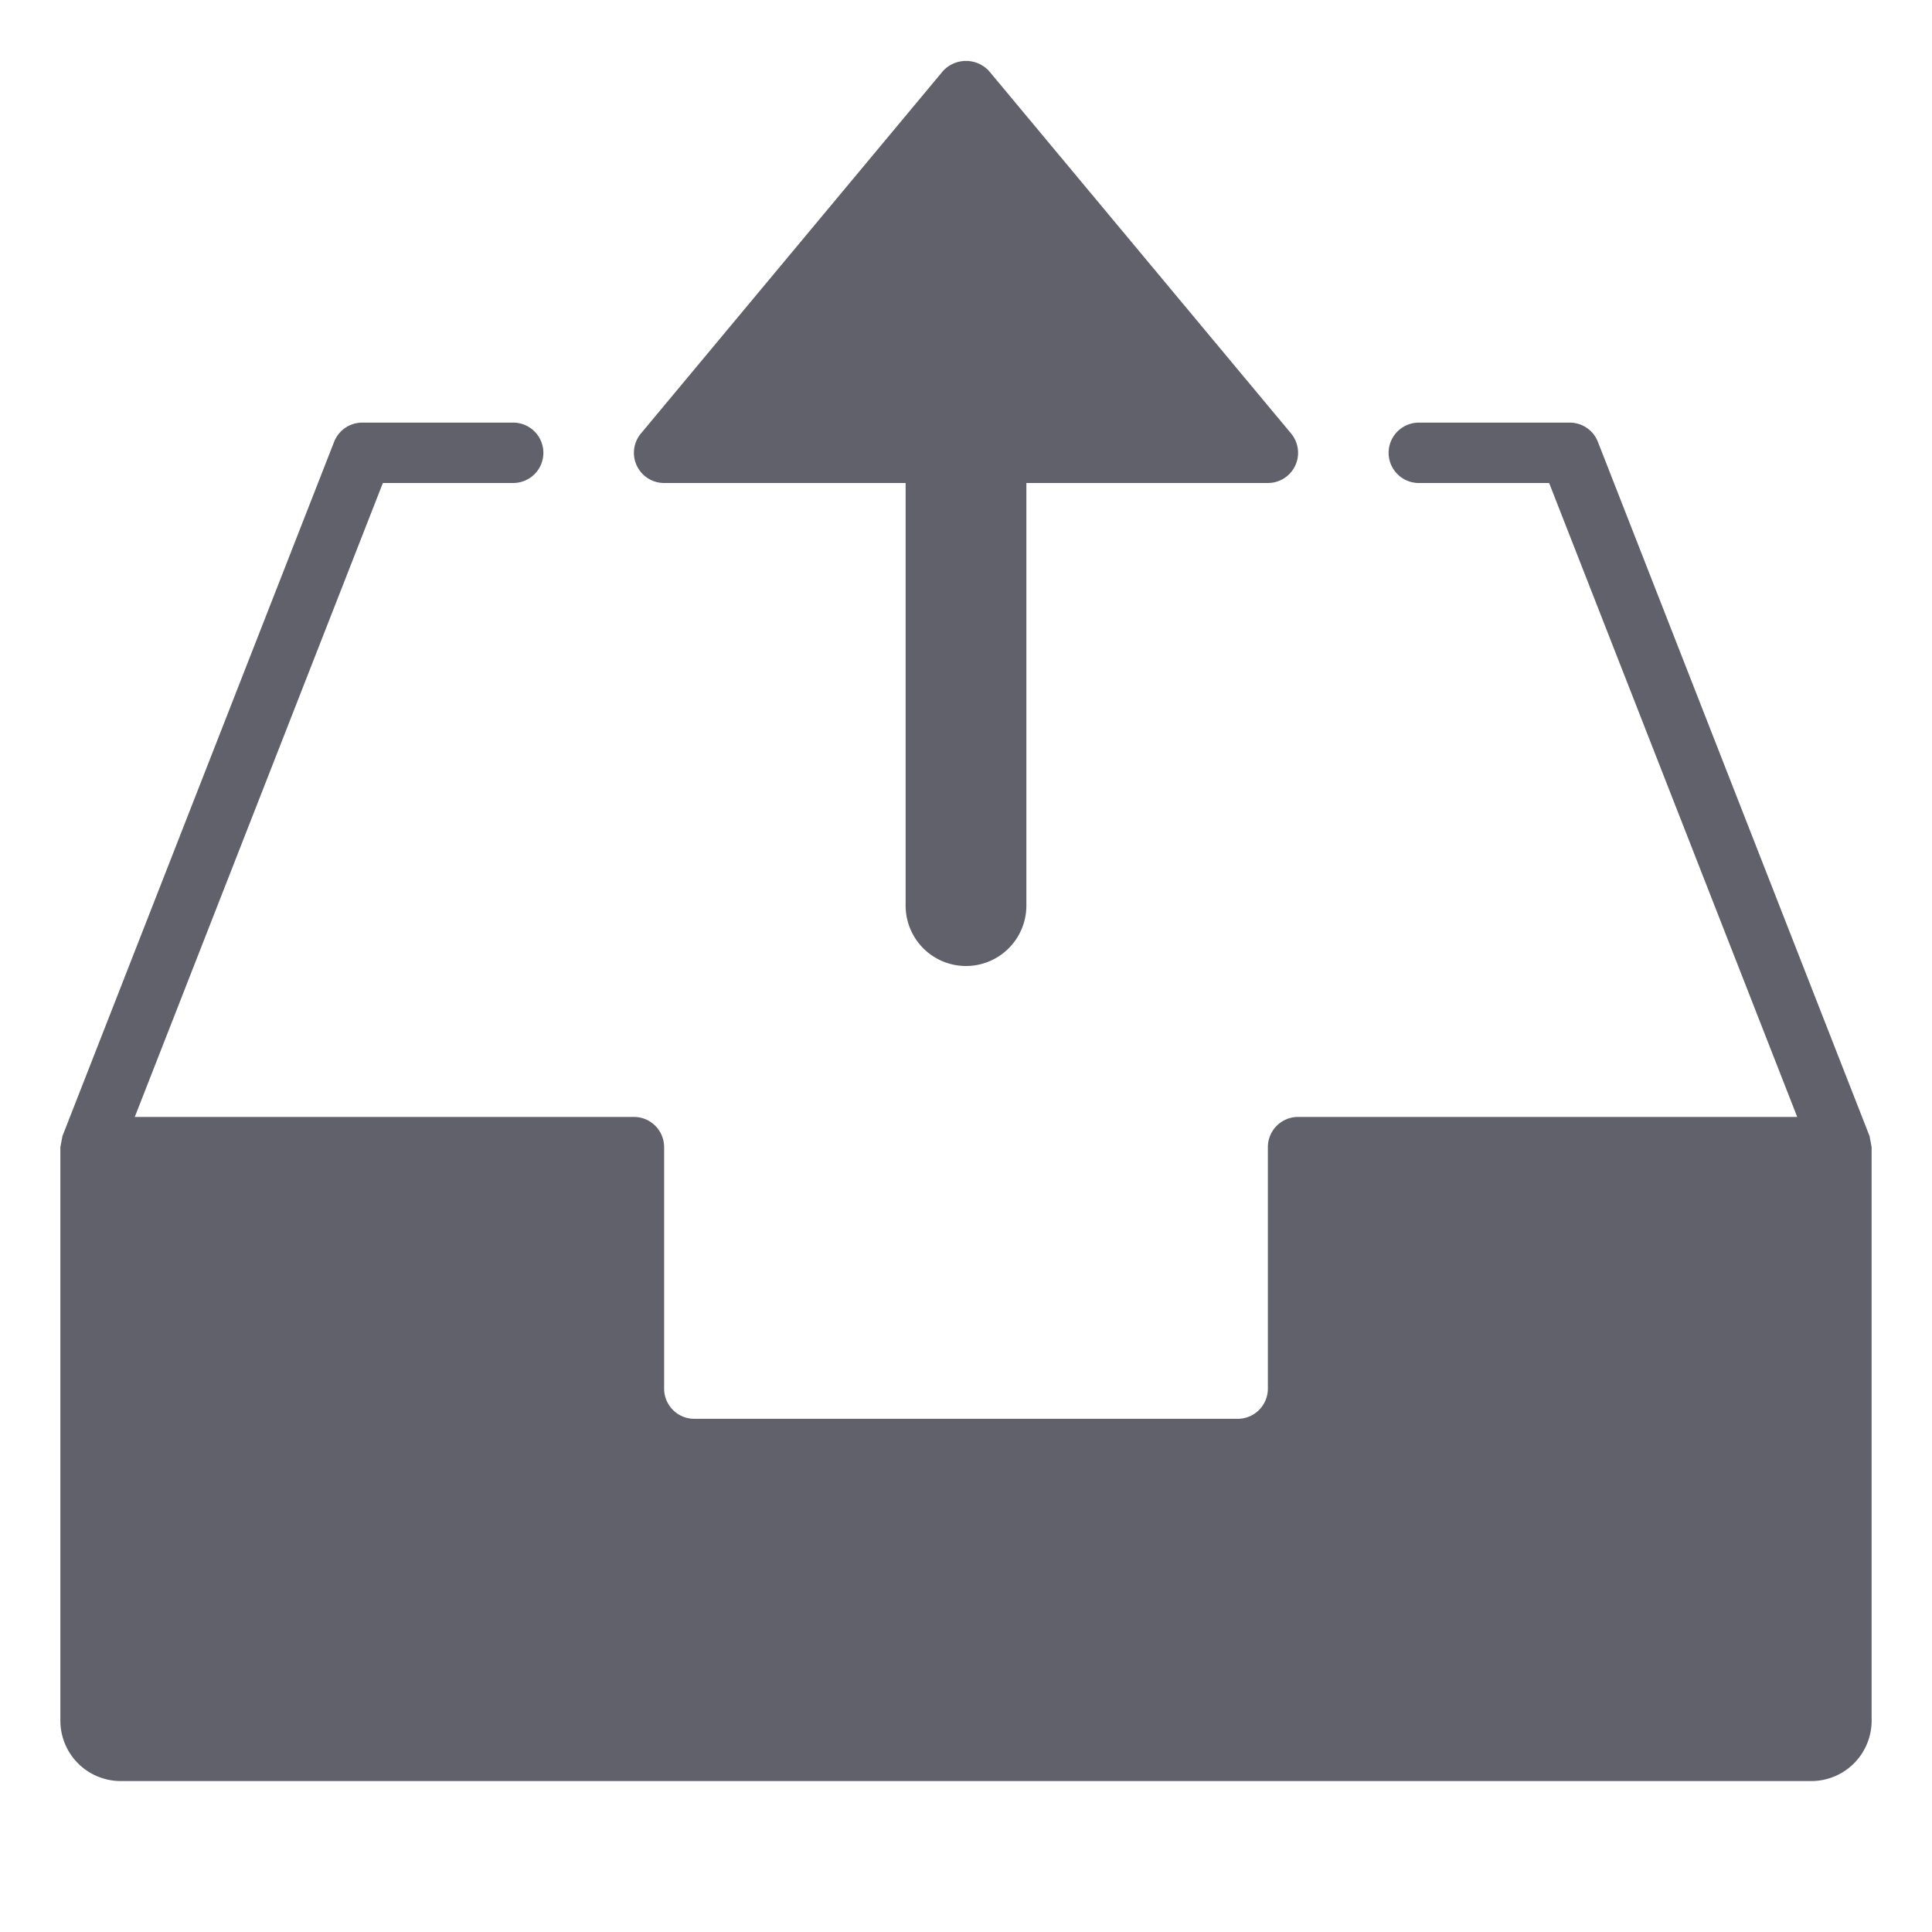<svg xmlns="http://www.w3.org/2000/svg" height="24" width="24" viewBox="0 0 64 64"><g fill="#61616b" class="nc-icon-wrapper"><path d="M61.932,37.636l-9-23A1,1,0,0,0,52,14H47a1,1,0,0,0,0,2h4.317l8.218,21H43a1,1,0,0,0-1,1v8a1,1,0,0,1-1,1H23a1,1,0,0,1-1-1V38a1,1,0,0,0-1-1H4.465l8.218-21H17a1,1,0,0,0,0-2H12a1,1,0,0,0-.932.636l-9,23L2,38V57a2,2,0,0,0,2,2H60a2,2,0,0,0,2-2V38Z" fill="#61616b"></path><path data-color="color-2" d="M42.769,14.36l-10-12a1.036,1.036,0,0,0-1.538,0l-10,12A1,1,0,0,0,22,16h8V30a2,2,0,0,0,4,0V16h8a1,1,0,0,0,.769-1.64Z" fill="#61616b"></path></g></svg>